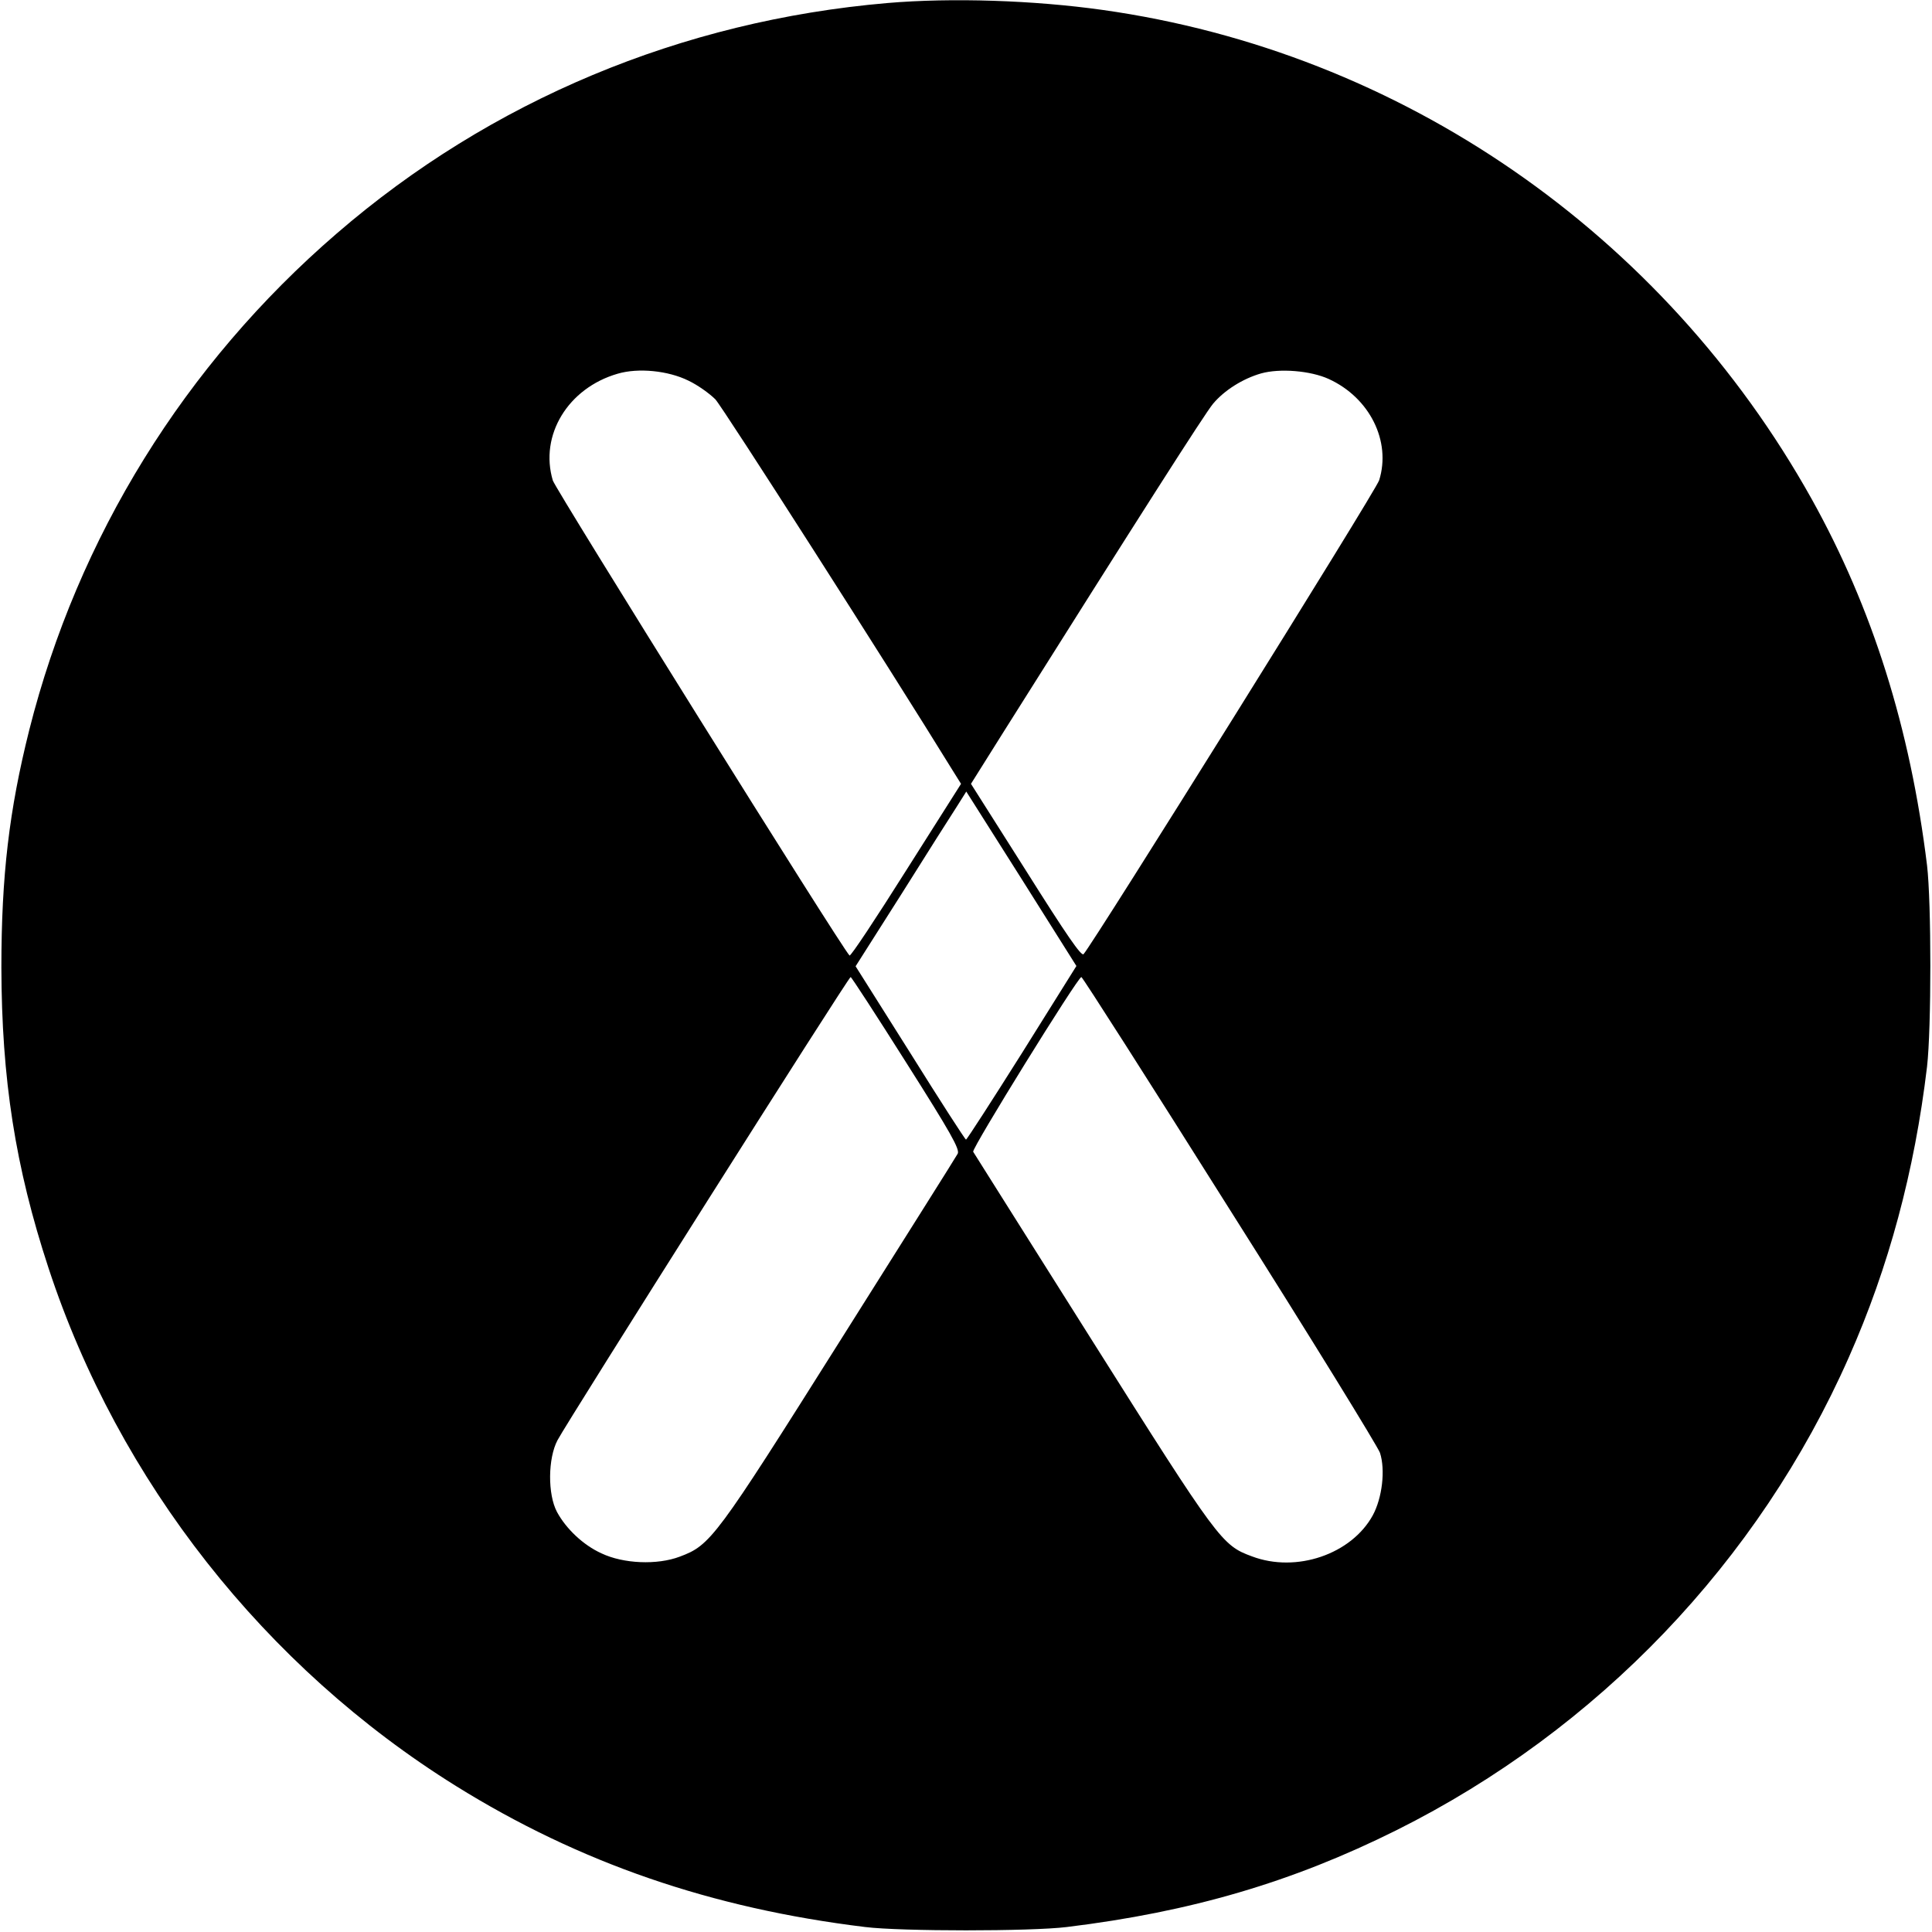 <svg version="1" xmlns="http://www.w3.org/2000/svg" width="933.333" height="933.333" viewBox="0 0 700 700"><path d="M321.5 1.1C247 7.5 177.8 36.4 122 84.6 66.9 132.1 28.2 194.7 10.6 264.5 3.3 293.6.5 317.4.5 350.5c.1 40.4 5 72.2 17.1 109C43 536.7 96 604 165.2 647.1c44.7 27.8 92.4 44.3 148.3 51.1 13 1.6 60 1.6 73 0 45.1-5.5 81.8-16.3 119.5-35.1 72.9-36.4 131.2-97.3 163.9-171.4 14.4-32.5 23.8-67.4 28.3-105.2 1.6-13.9 1.6-59.5 0-73-6.1-49.7-19.8-93.2-41.8-132.7-53.8-96.4-148.9-162-256.9-177.2-24.9-3.5-54.6-4.5-78-2.5zm-72.1 136.8c3.4 1.6 7.7 4.7 9.8 6.8 2.7 2.9 62.6 96.5 86 134.5l3 4.8-19.9 31.4c-10.9 17.3-20.1 31.2-20.5 30.8-3-3-106.4-168.7-107.5-172.1-4.9-16.4 5.5-33.5 23.5-38.7 7.5-2.2 18.3-1.1 25.6 2.5zm232-.6c14.9 6.8 22.7 22.6 18.3 36.7-1.1 3.7-103.5 167.7-107.1 171.7-.8.9-6.1-6.8-20.9-30.3L351.8 284l11.8-18.8c49.3-78.3 72.9-115.3 75.9-118.9 4.1-4.9 10.8-9.1 17.4-11 6.8-1.9 17.9-1 24.5 2zM370.3 381.5c-10.9 17.3-20 31.4-20.3 31.4-.3 0-9.4-14.1-20.2-31.4L310 350.1l16.7-26.3c9.1-14.5 18.1-28.7 20-31.6l3.4-5.4 20 31.6L390 350l-19.7 31.5zm-41.9 3.6c16.1 25.4 19.4 31.3 18.6 32.9-.5 1-19.7 31.4-42.5 67.6-45.3 71.9-47 74.2-58.2 78.4-8.2 3.1-20.4 2.6-28.4-1.2-6.6-3-12.8-8.9-16.1-15-3.4-6.4-3.3-19.4.2-26 3.9-7.3 105.4-167.8 106.2-167.8.3 0 9.4 14 20.2 31.1zm117.2 53.2c29.3 46.3 53.7 86 54.4 88.1 2 6.2.8 16.3-2.6 22.6-7.7 14.1-27.7 21-43.8 14.9-10.9-4-12.1-5.6-57.9-78.2-23.3-37-42.7-67.7-43.1-68.4-.6-1.1 37.9-63.3 39.2-63.3.4 0 24.6 37.9 53.8 84.3z"/></svg>